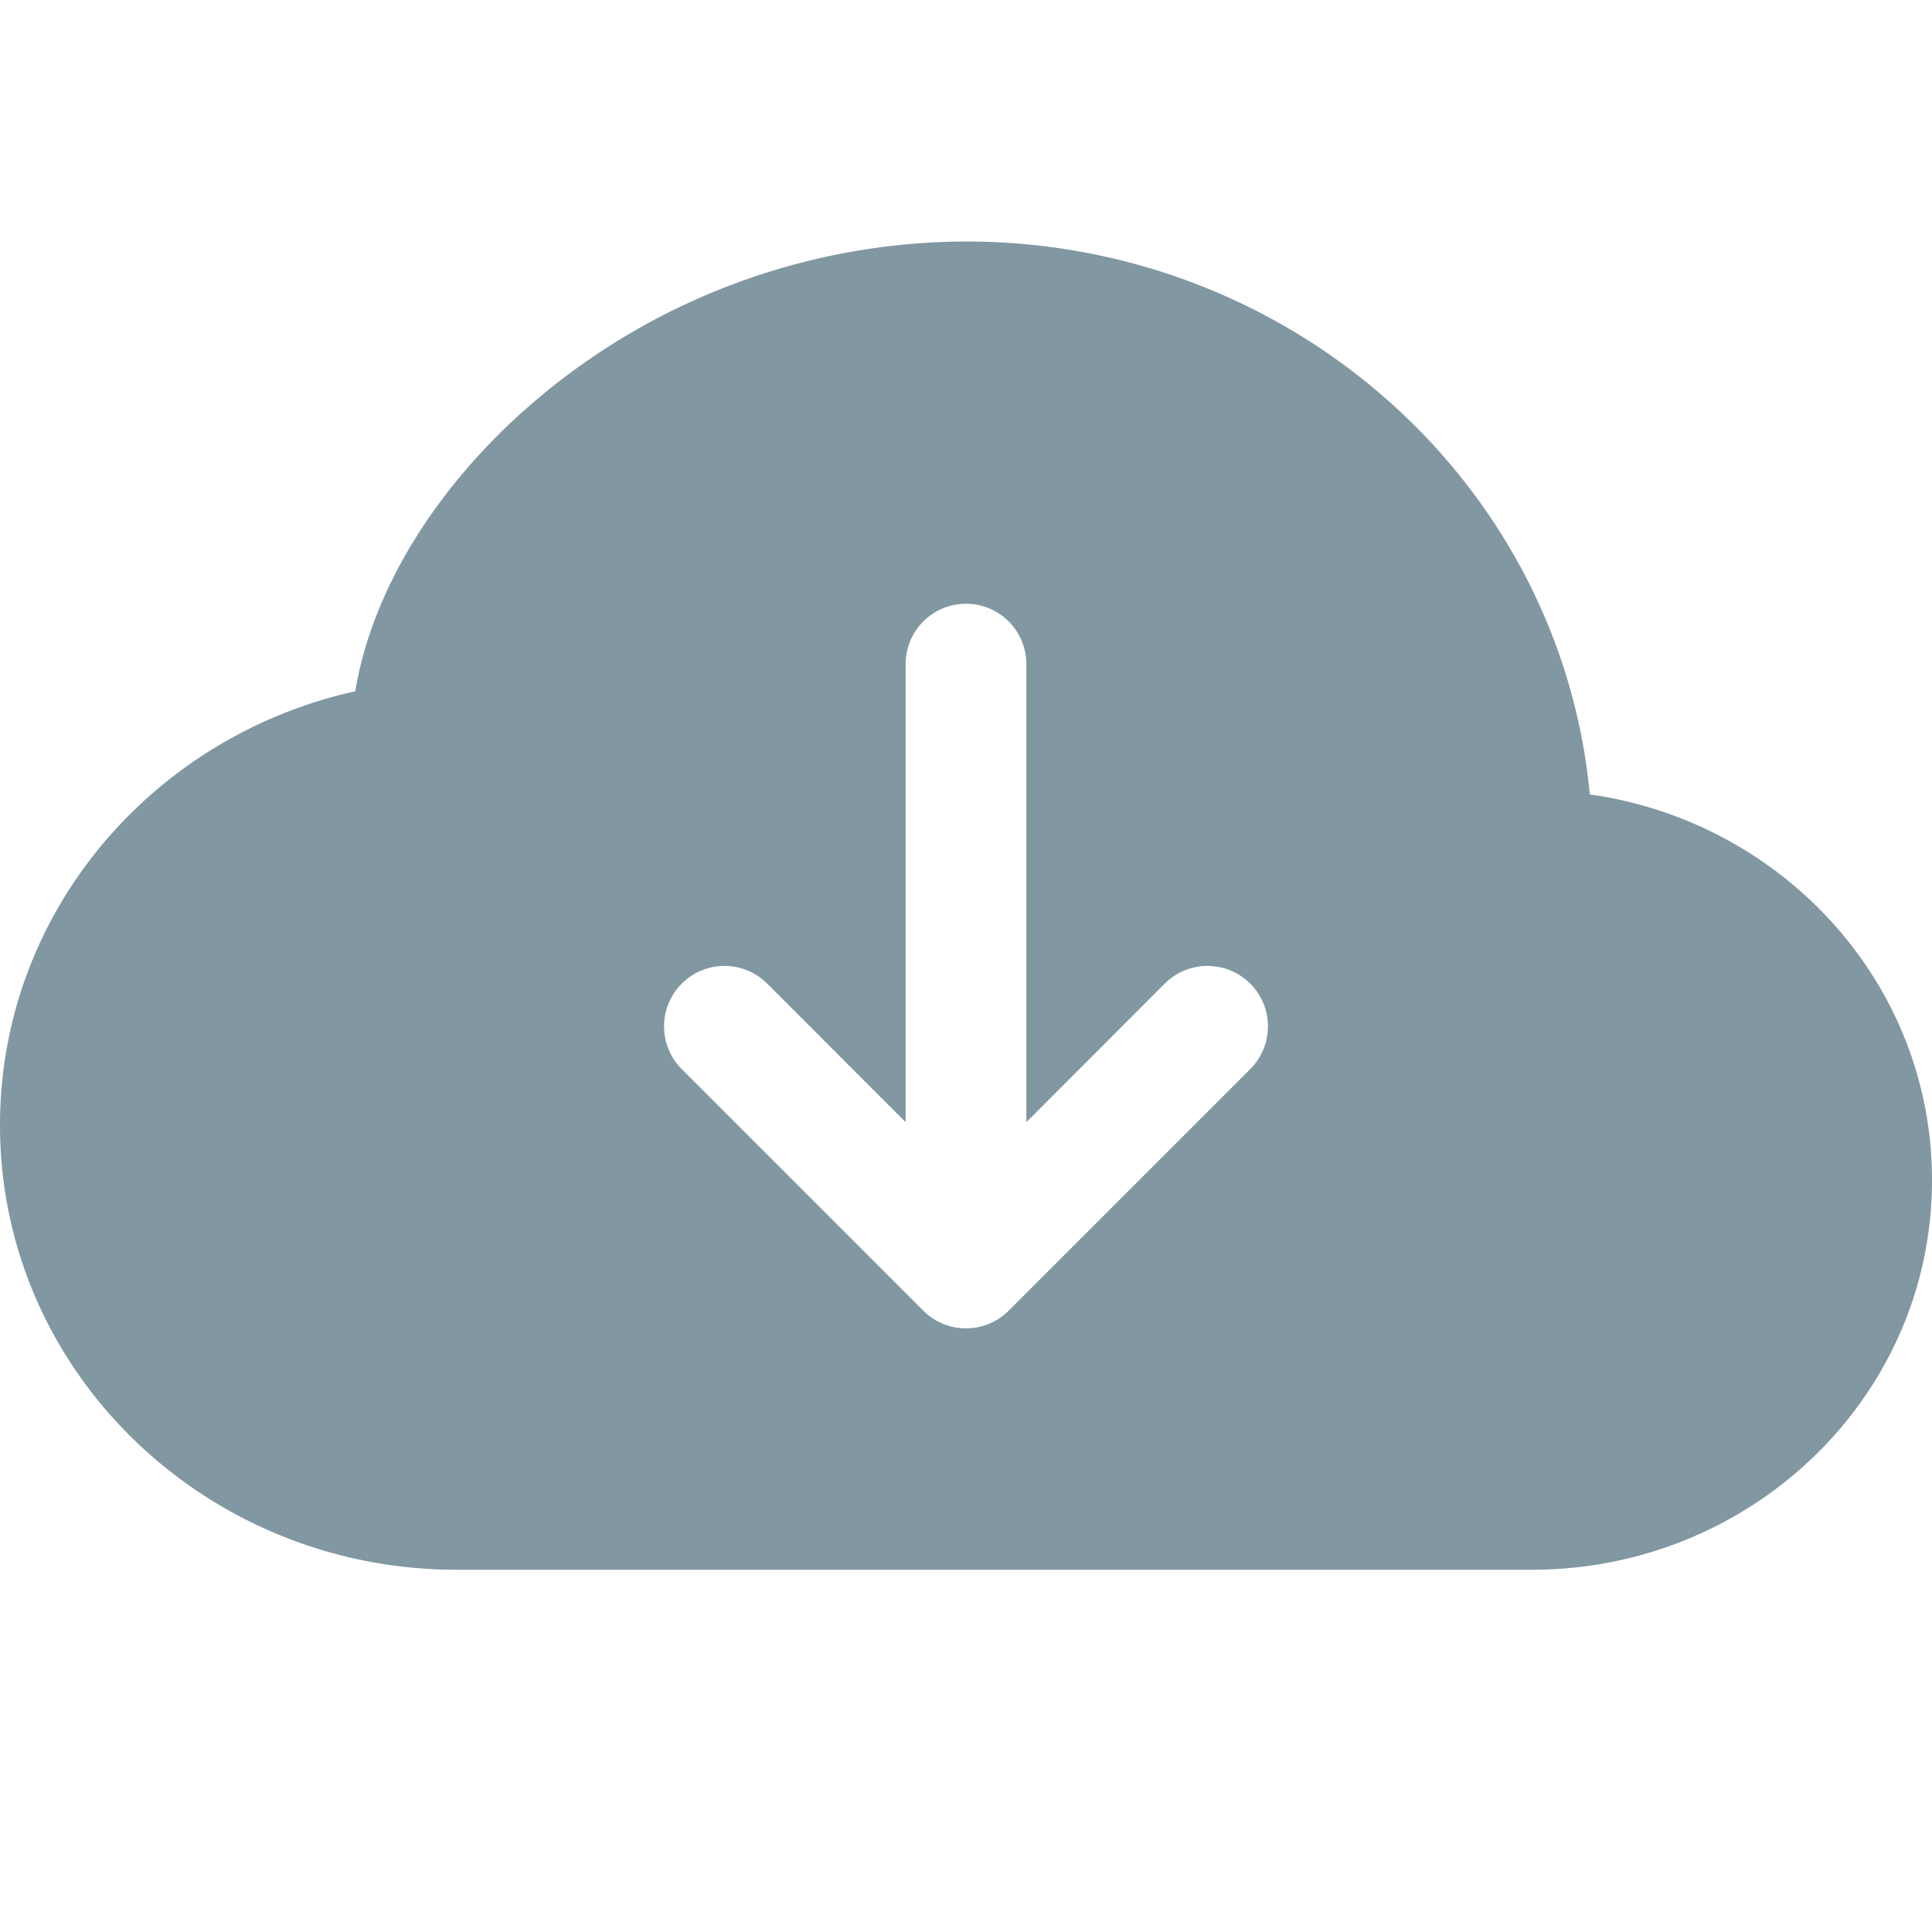 <svg xmlns="http://www.w3.org/2000/svg" width="120" height="120" fill="#8197a2" class="bi bi-cloud-arrow-down-fill" viewBox="0 0 16 16">
  <path d="M8 2a5.53 5.53 0 0 0-3.594 1.342c-.766.66-1.321 1.52-1.464 2.383C1.266 6.095 0 7.555 0 9.318 0 11.366 1.708 13 3.781 13h8.906C14.502 13 16 11.57 16 9.773c0-1.636-1.242-2.969-2.834-3.194C12.923 3.999 10.69 2 8 2zm2.354 6.854-2 2a.5.5 0 0 1-.708 0l-2-2a.5.5 0 1 1 .708-.708L7.5 9.293V5.5a.5.5 0 0 1 1 0v3.793l1.146-1.147a.5.5 0 0 1 .708.708z"/>
</svg>